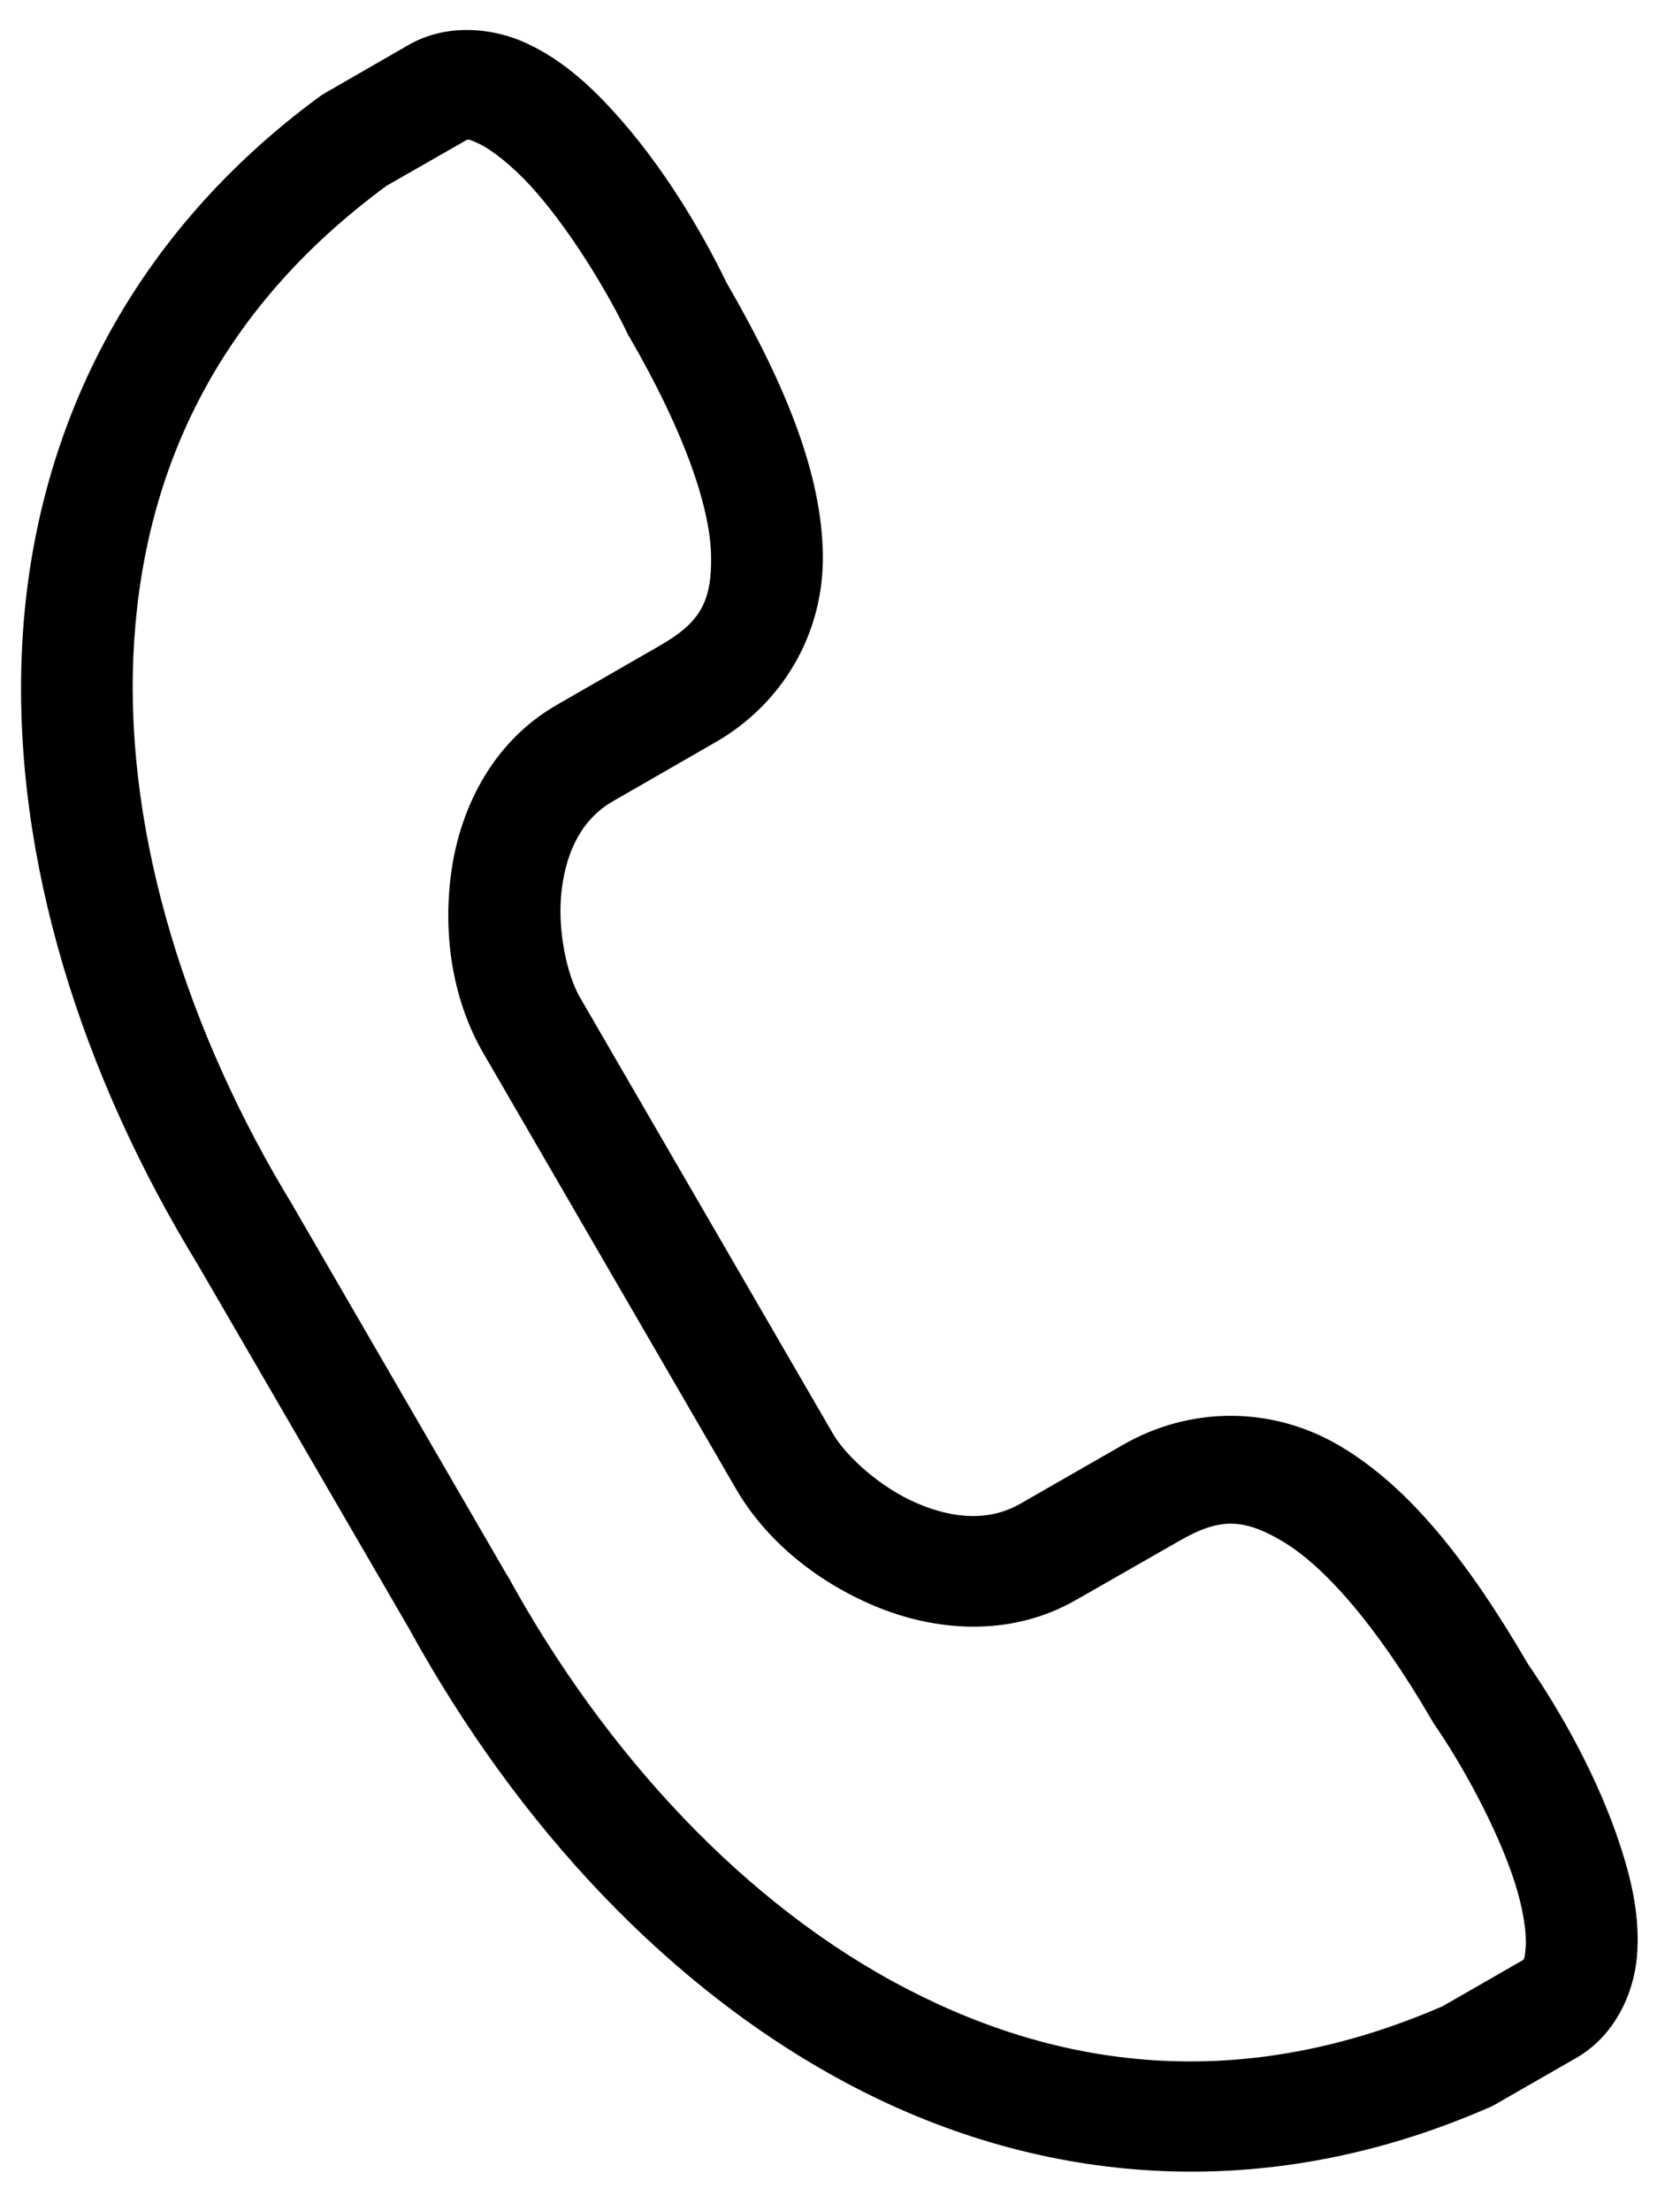<svg width="19" height="25" viewBox="0 0 19 25" fill="none" xmlns="http://www.w3.org/2000/svg">
<path d="M5.252 1.597C5.292 1.575 5.282 1.561 5.421 1.627C5.56 1.693 5.782 1.865 5.999 2.1C6.433 2.575 6.868 3.293 7.095 3.768C7.102 3.784 7.11 3.797 7.119 3.811C7.758 4.913 8.033 5.755 8.042 6.285C8.051 6.814 7.91 7.042 7.461 7.3L6.299 7.968C5.543 8.403 5.186 9.183 5.097 9.911C5.008 10.638 5.141 11.345 5.465 11.904L8.328 16.84C8.654 17.397 9.204 17.865 9.881 18.152C10.559 18.44 11.416 18.521 12.172 18.087L13.335 17.422C13.784 17.163 14.052 17.156 14.509 17.428C14.966 17.7 15.56 18.357 16.199 19.458C16.208 19.474 16.217 19.488 16.227 19.503C16.527 19.935 16.934 20.669 17.131 21.281C17.229 21.586 17.267 21.861 17.255 22.015C17.241 22.168 17.238 22.151 17.197 22.175L16.316 22.681C14.099 23.644 12.068 23.427 10.252 22.483C8.43 21.539 6.847 19.829 5.745 17.823C5.741 17.82 5.74 17.814 5.736 17.811L3.323 13.65C3.321 13.645 3.317 13.642 3.316 13.636C2.121 11.684 1.421 9.465 1.508 7.425C1.595 5.387 2.426 3.529 4.374 2.099L5.252 1.597ZM5.959 0.491C5.578 0.312 5.052 0.26 4.621 0.508L3.688 1.045C3.667 1.057 3.648 1.069 3.629 1.081C1.382 2.725 0.348 5.014 0.247 7.373C0.145 9.731 0.933 12.165 2.234 14.292L4.636 18.429C4.637 18.429 4.639 18.429 4.639 18.43L4.642 18.441C5.844 20.619 7.567 22.508 9.667 23.599C11.771 24.691 14.277 24.944 16.832 23.83C16.854 23.822 16.875 23.811 16.896 23.8L17.83 23.264C18.26 23.016 18.477 22.54 18.513 22.122C18.549 21.703 18.464 21.299 18.335 20.899C18.082 20.107 17.645 19.342 17.281 18.813C16.592 17.632 15.93 16.809 15.162 16.352C14.389 15.891 13.46 15.898 12.703 16.333L11.54 17C11.197 17.197 10.797 17.176 10.378 16.998C9.956 16.82 9.568 16.461 9.422 16.212L6.559 11.276C6.414 11.027 6.298 10.512 6.352 10.062C6.407 9.61 6.588 9.257 6.931 9.059L8.091 8.392C8.849 7.957 9.321 7.162 9.306 6.264C9.291 5.373 8.906 4.387 8.218 3.198C7.939 2.623 7.494 1.865 6.934 1.255C6.651 0.944 6.341 0.669 5.959 0.491Z" fill="black"/>
</svg>
